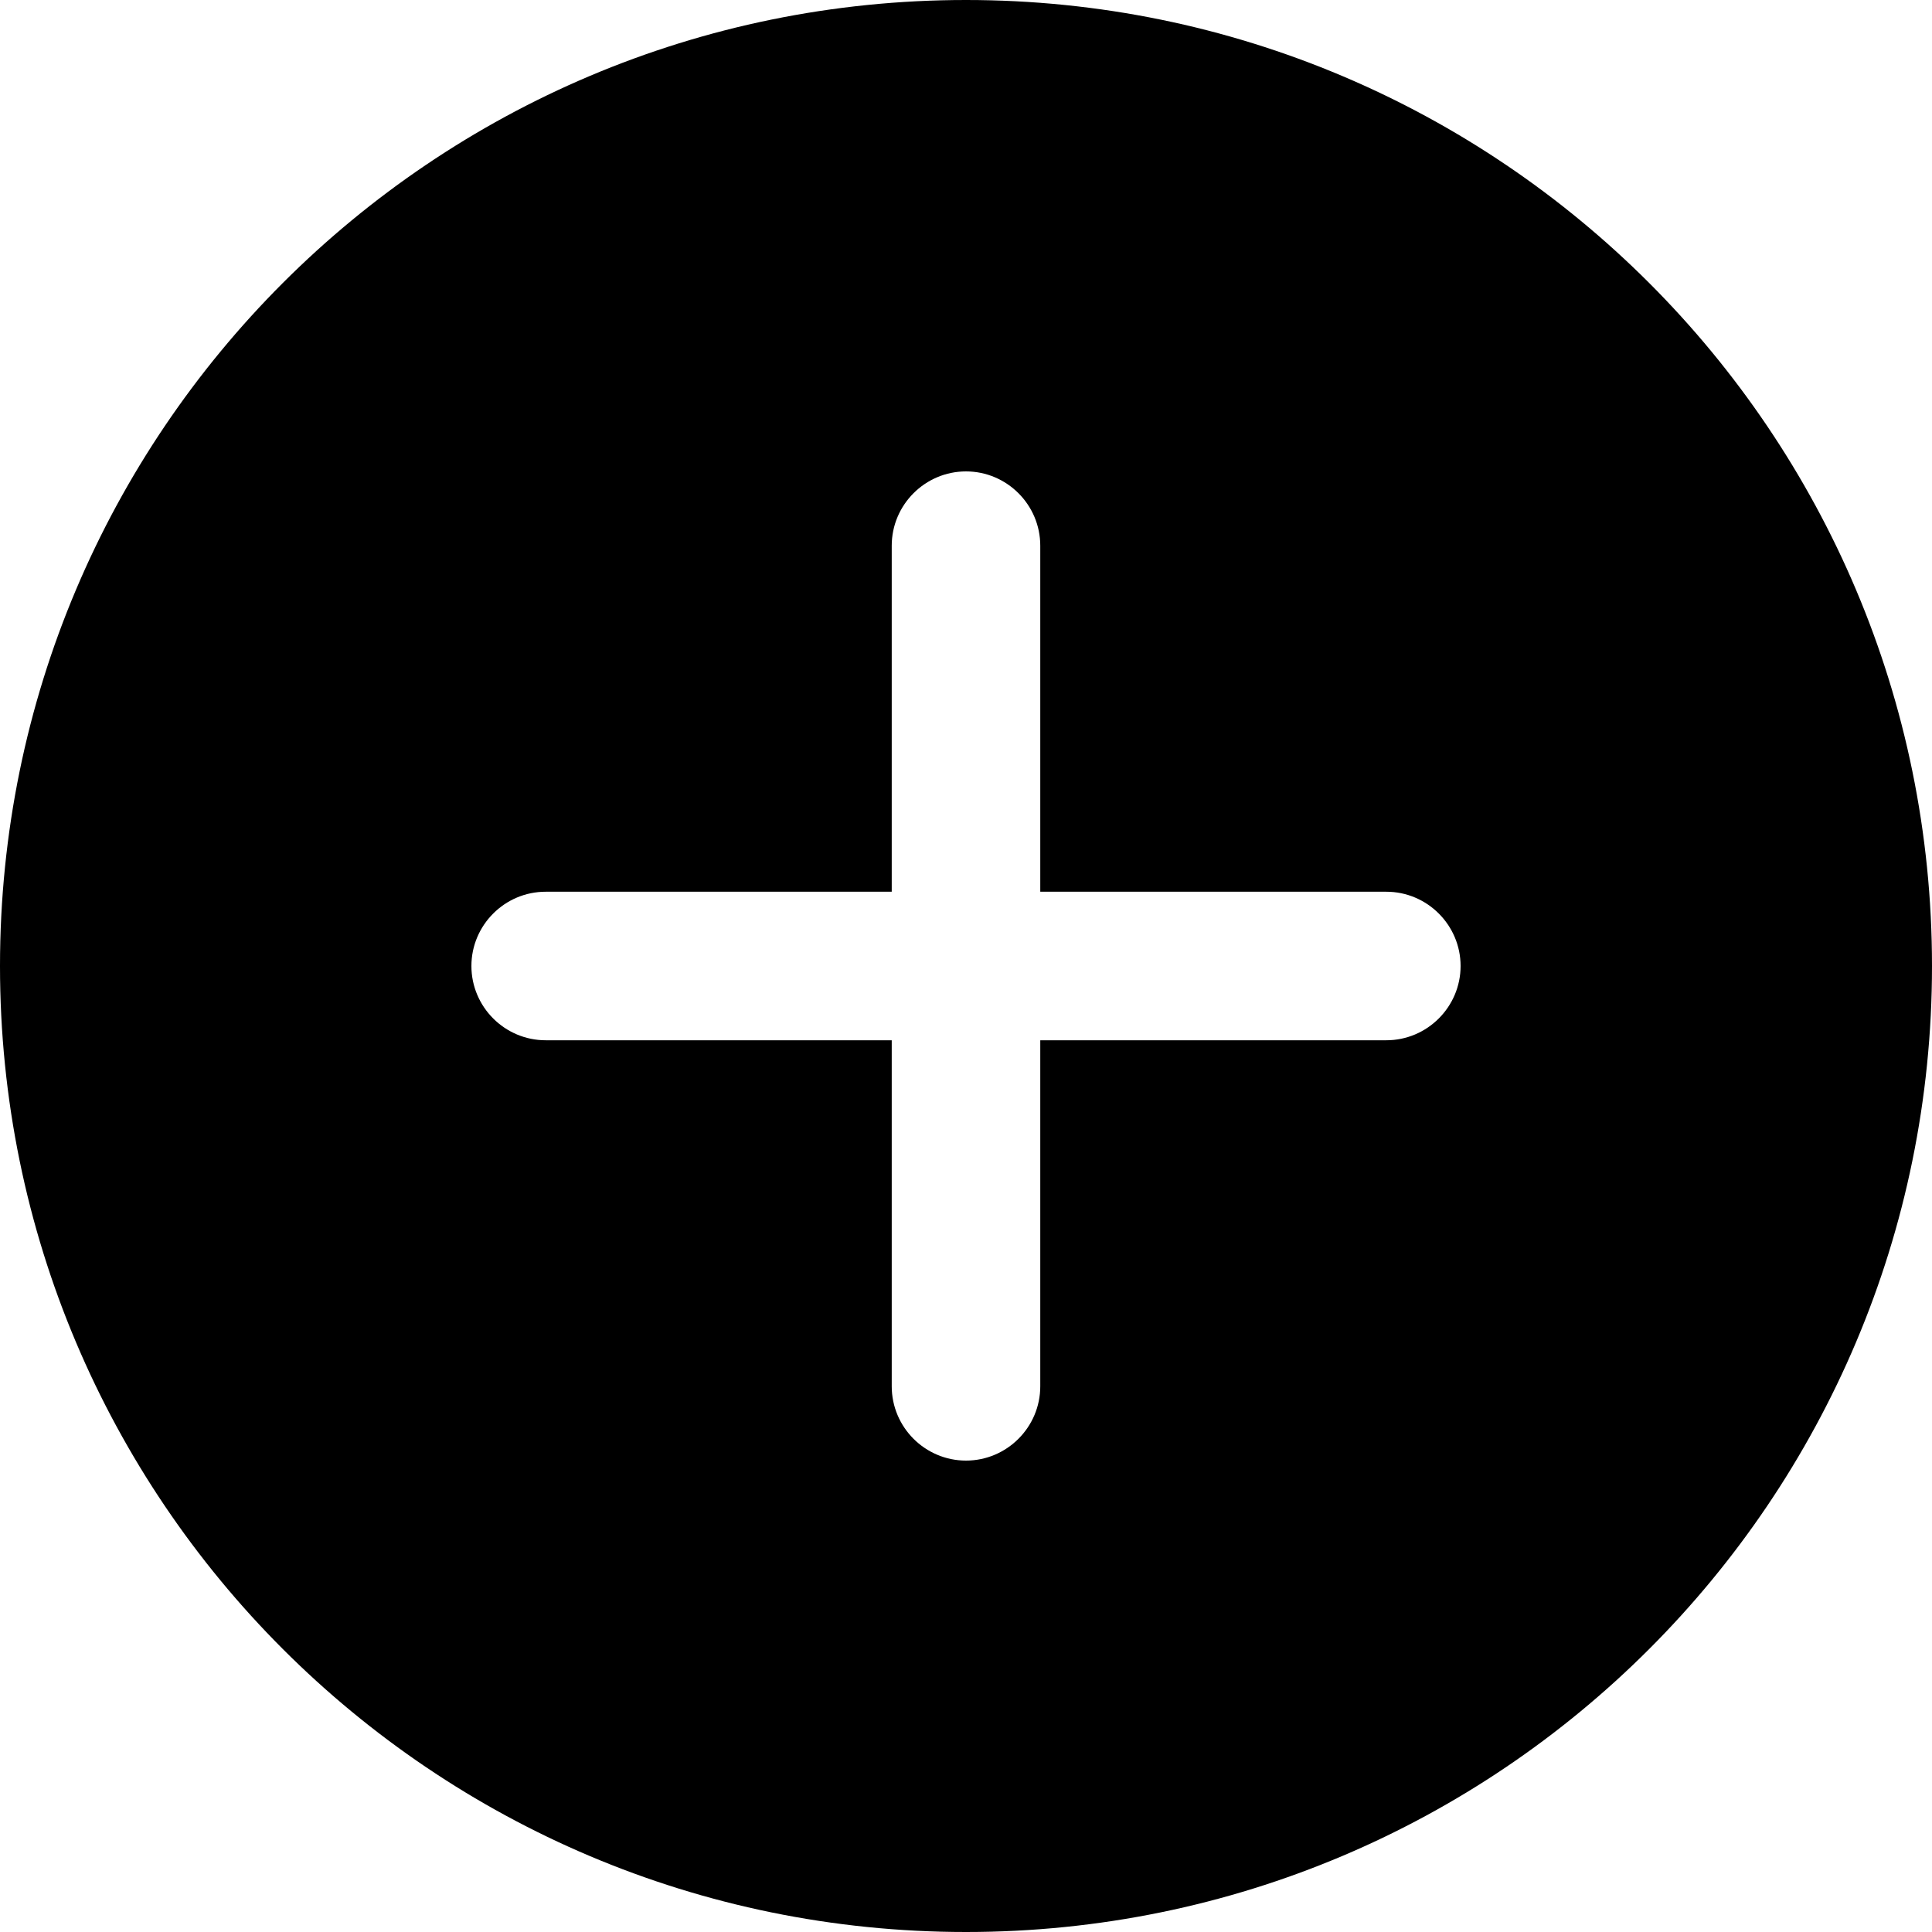 <svg width="25" height="25" viewBox="0 0 25 25" fill="none" xmlns="http://www.w3.org/2000/svg">
<path d="M12.5 0C5.595 0 0 5.595 0 12.5C0 19.405 5.595 25 12.5 25C19.405 25 25 19.405 25 12.5C25 5.595 19.405 0 12.5 0ZM17.939 13.461H13.461V17.939C13.461 18.468 13.029 18.9 12.5 18.9C12.236 18.9 11.995 18.792 11.821 18.618C11.647 18.444 11.539 18.203 11.539 17.939V13.461H7.061C6.797 13.461 6.556 13.353 6.382 13.179C6.208 13.005 6.1 12.764 6.1 12.5C6.1 11.971 6.532 11.539 7.061 11.539H11.539V7.061C11.539 6.532 11.971 6.1 12.5 6.1C13.029 6.1 13.461 6.532 13.461 7.061V11.539H17.939C18.468 11.539 18.9 11.971 18.9 12.5C18.9 13.029 18.468 13.461 17.939 13.461Z" fill="#000000"/>
</svg>
